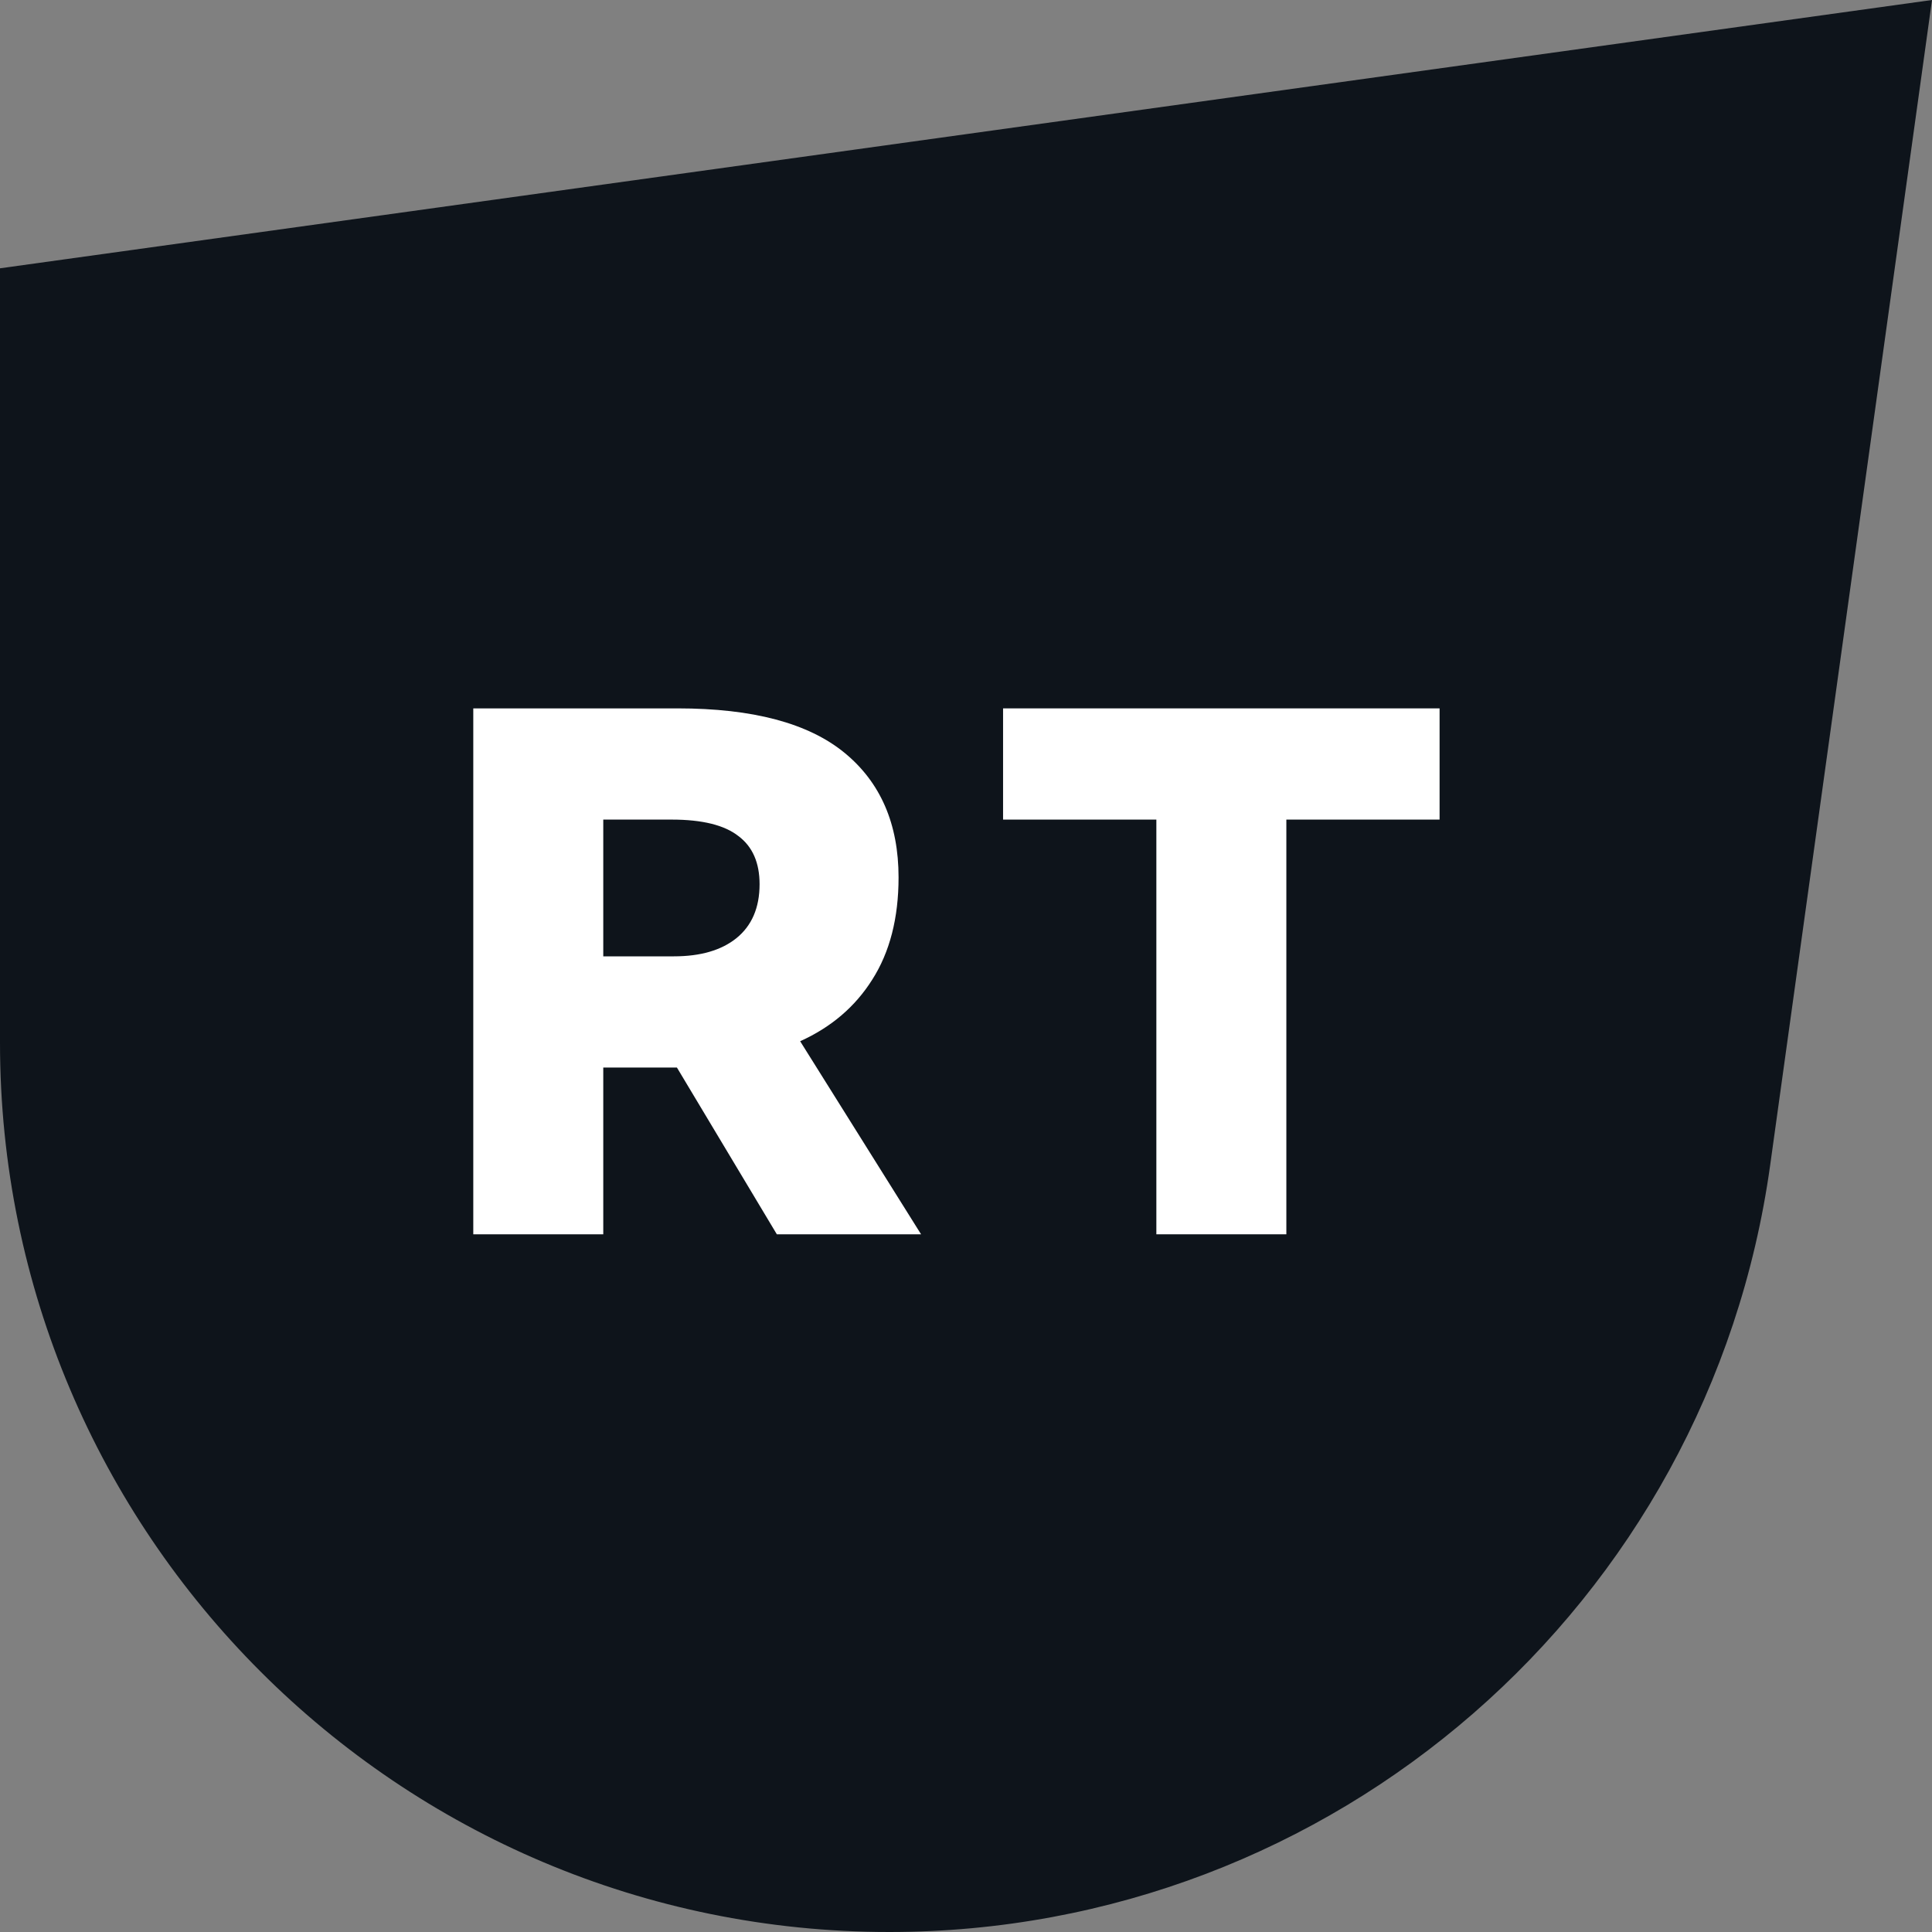<svg width="32" height="32" viewBox="0 0 32 32" fill="none" xmlns="http://www.w3.org/2000/svg">
<rect x="0" y="0" width="32" height="32" fill="#808080" stroke="none"/>
<path d="M29.32 19.296C28.308 26.579 22.082 32 14.73 32C6.595 32 0 25.405 0 17.27V4.444L32 0L29.32 19.296Z" fill="#0E141B"/>
<path d="M15.256 20.444H12.867L11.212 17.682H11.025H9.992V20.444H7.839V11.733H11.224C12.469 11.733 13.389 11.978 13.987 12.468C14.584 12.957 14.883 13.646 14.883 14.533C14.883 15.205 14.738 15.77 14.447 16.226C14.165 16.674 13.767 17.014 13.253 17.246L15.256 20.444ZM9.992 13.575V15.84H11.162C11.602 15.84 11.946 15.74 12.195 15.541C12.452 15.334 12.581 15.035 12.581 14.645C12.581 14.289 12.464 14.023 12.232 13.849C12 13.666 11.631 13.575 11.125 13.575H9.992Z" fill="white"/>
<path d="M21.306 20.444H19.153V13.575H16.614V11.733H23.844V13.575H21.306V20.444Z" fill="white"/>
</svg>
